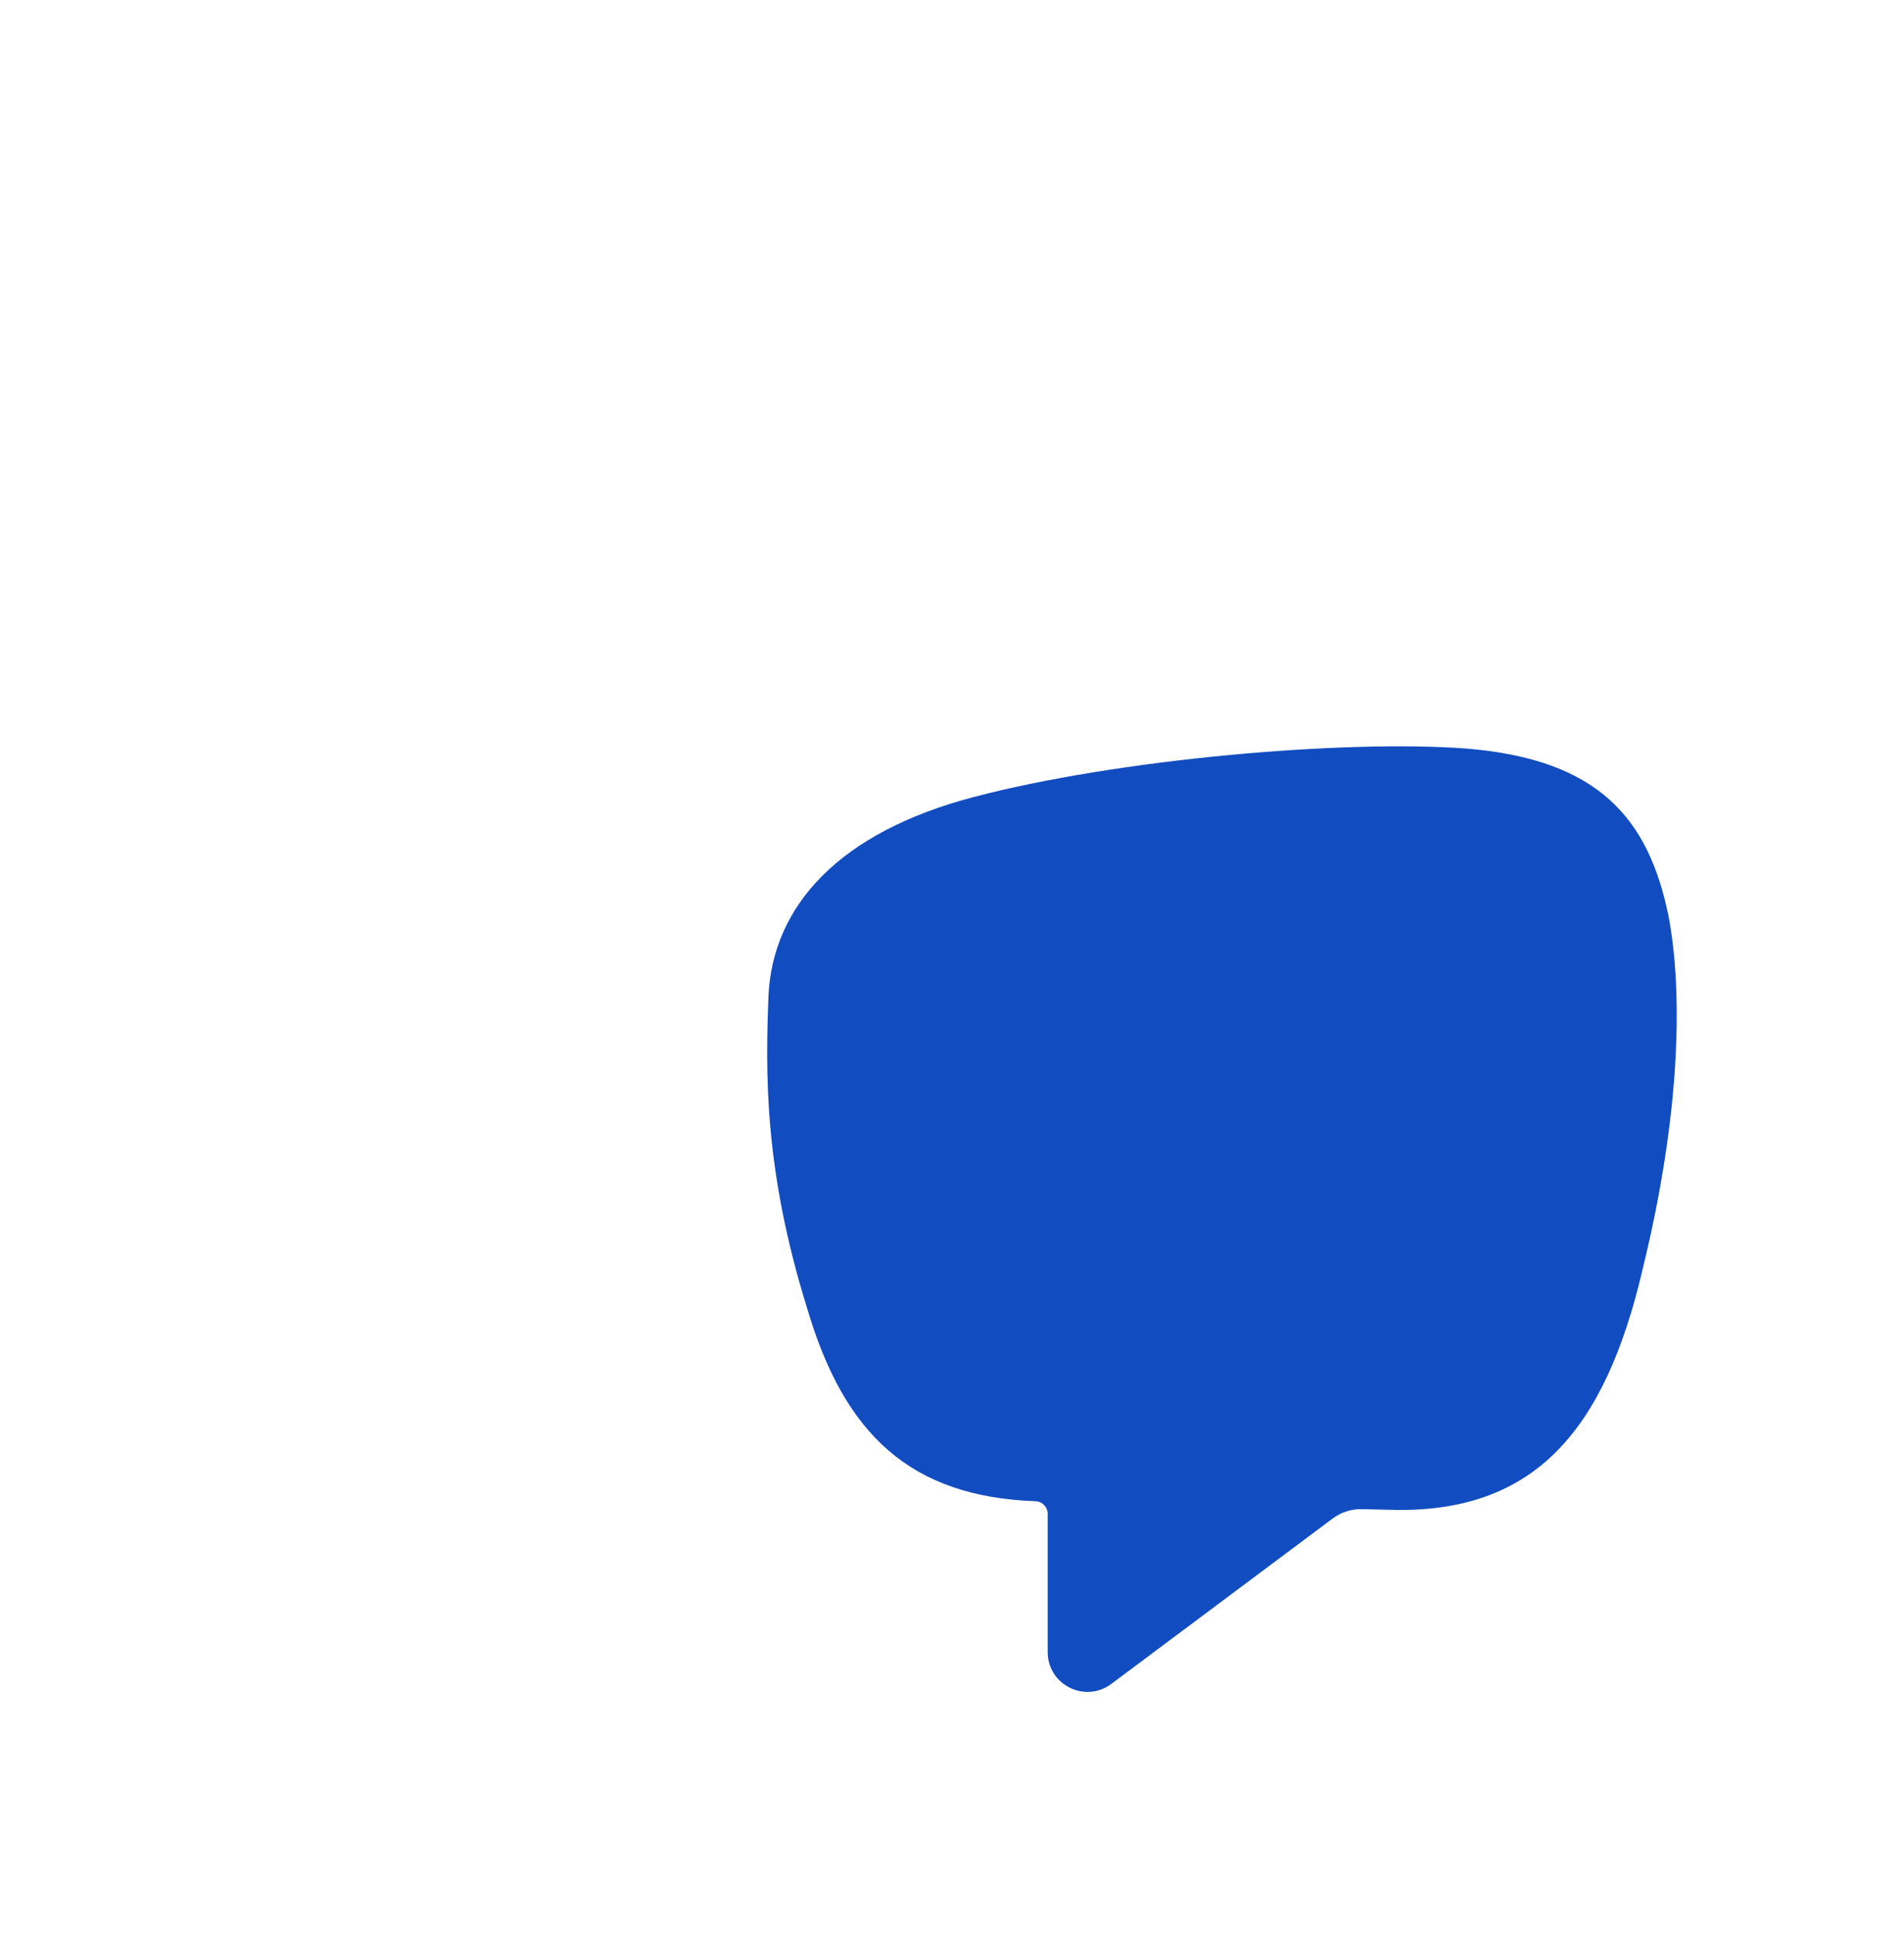 <svg width="310" height="315" viewBox="0 0 310 315" fill="none" xmlns="http://www.w3.org/2000/svg">
<g filter="url(#filter0_dddddd)">
<path d="M194.741 77.563C191.49 61.793 183.451 52.111 161.805 50.358C141.801 48.874 104.969 52.097 81.668 58.24C59.74 63.971 48.883 75.955 48.209 90.626C47.728 103.188 47.481 118.889 54.483 141.394C60.558 162.098 71.401 172.131 91.693 172.873C92.8 172.914 93.672 173.828 93.672 174.935V197.426C93.672 202.751 99.747 205.802 104.021 202.614L140.09 175.67C141.451 174.653 143.107 174.124 144.804 174.165C148.281 174.247 150.577 174.296 150.948 174.296C172.751 174.337 184.351 161.686 190.528 135.127C196.864 109.324 197.036 89.589 194.741 77.563Z" fill="#114CC0"/>
</g>
<path d="M145 97.77V97.585C145 85.461 135.393 78 121.685 78C113.778 78 107.492 80.229 102.457 83.681C99.53 85.687 99.266 90.085 101.411 92.915L102.974 94.979C105.119 97.808 108.959 98.077 112.068 96.36C114.9 94.795 117.774 93.948 120.472 93.948C124.949 93.948 127.467 95.905 127.467 99.077V99.17C127.467 103.181 123.643 108.912 112.825 109.844L112.452 110.264C112.246 110.495 112.506 113.53 113.03 117.04L113.461 119.903C113.985 123.414 116.938 126.259 120.053 126.259C123.169 126.259 125.946 124.922 126.253 123.275C126.564 121.627 126.814 120.29 126.814 120.29C137.164 117.771 145 109.522 145 97.77Z" fill="white"/>
<path d="M117.013 131.667C113.463 131.667 110.587 134.544 110.587 138.094V141.095C110.587 144.644 113.465 147.522 117.013 147.522H122.531C126.081 147.522 128.958 144.644 128.958 141.095V138.094C128.958 134.544 126.079 131.667 122.531 131.667H117.013Z" fill="white"/>
<defs>
<filter id="filter0_dddddd" x="0.961" y="0.636" width="308.088" height="313.912" filterUnits="userSpaceOnUse" color-interpolation-filters="sRGB">
<feFlood flood-opacity="0" result="BackgroundImageFix"/>
<feColorMatrix in="SourceAlpha" type="matrix" values="0 0 0 0 0 0 0 0 0 0 0 0 0 0 0 0 0 0 127 0" result="hardAlpha"/>
<feOffset dx="0.61" dy="0.567"/>
<feGaussianBlur stdDeviation="1.574"/>
<feColorMatrix type="matrix" values="0 0 0 0 0 0 0 0 0 0.169 0 0 0 0 0.767 0 0 0 0.031 0"/>
<feBlend mode="normal" in2="BackgroundImageFix" result="effect1_dropShadow"/>
<feColorMatrix in="SourceAlpha" type="matrix" values="0 0 0 0 0 0 0 0 0 0 0 0 0 0 0 0 0 0 127 0" result="hardAlpha"/>
<feOffset dx="2.686" dy="2.496"/>
<feGaussianBlur stdDeviation="3.259"/>
<feColorMatrix type="matrix" values="0 0 0 0 0.062 0 0 0 0 0.211 0 0 0 0 0.742 0 0 0 0.051 0"/>
<feBlend mode="normal" in2="effect1_dropShadow" result="effect2_dropShadow"/>
<feColorMatrix in="SourceAlpha" type="matrix" values="0 0 0 0 0 0 0 0 0 0 0 0 0 0 0 0 0 0 127 0" result="hardAlpha"/>
<feOffset dx="6.592" dy="6.127"/>
<feGaussianBlur stdDeviation="6.5"/>
<feColorMatrix type="matrix" values="0 0 0 0 0.1 0 0 0 0 0.165 0 0 0 0 0.75 0 0 0 0.065 0"/>
<feBlend mode="normal" in2="effect2_dropShadow" result="effect3_dropShadow"/>
<feColorMatrix in="SourceAlpha" type="matrix" values="0 0 0 0 0 0 0 0 0 0 0 0 0 0 0 0 0 0 127 0" result="hardAlpha"/>
<feOffset dx="12.696" dy="11.8"/>
<feGaussianBlur stdDeviation="12.741"/>
<feColorMatrix type="matrix" values="0 0 0 0 0.083 0 0 0 0 0.11 0 0 0 0 0.767 0 0 0 0.079 0"/>
<feBlend mode="normal" in2="effect3_dropShadow" result="effect4_dropShadow"/>
<feColorMatrix in="SourceAlpha" type="matrix" values="0 0 0 0 0 0 0 0 0 0 0 0 0 0 0 0 0 0 127 0" result="hardAlpha"/>
<feOffset dx="21.364" dy="19.857"/>
<feGaussianBlur stdDeviation="23.426"/>
<feColorMatrix type="matrix" values="0 0 0 0 0.04 0 0 0 0 0.152 0 0 0 0 0.742 0 0 0 0.099 0"/>
<feBlend mode="normal" in2="effect4_dropShadow" result="effect5_dropShadow"/>
<feColorMatrix in="SourceAlpha" type="matrix" values="0 0 0 0 0 0 0 0 0 0 0 0 0 0 0 0 0 0 127 0" result="hardAlpha"/>
<feOffset dx="32.961" dy="30.636"/>
<feGaussianBlur stdDeviation="40"/>
<feColorMatrix type="matrix" values="0 0 0 0 0.112 0 0 0 0 0.168 0 0 0 0 0.671 0 0 0 0.13 0"/>
<feBlend mode="normal" in2="effect5_dropShadow" result="effect6_dropShadow"/>
<feBlend mode="normal" in="SourceGraphic" in2="effect6_dropShadow" result="shape"/>
</filter>
</defs>
</svg>
